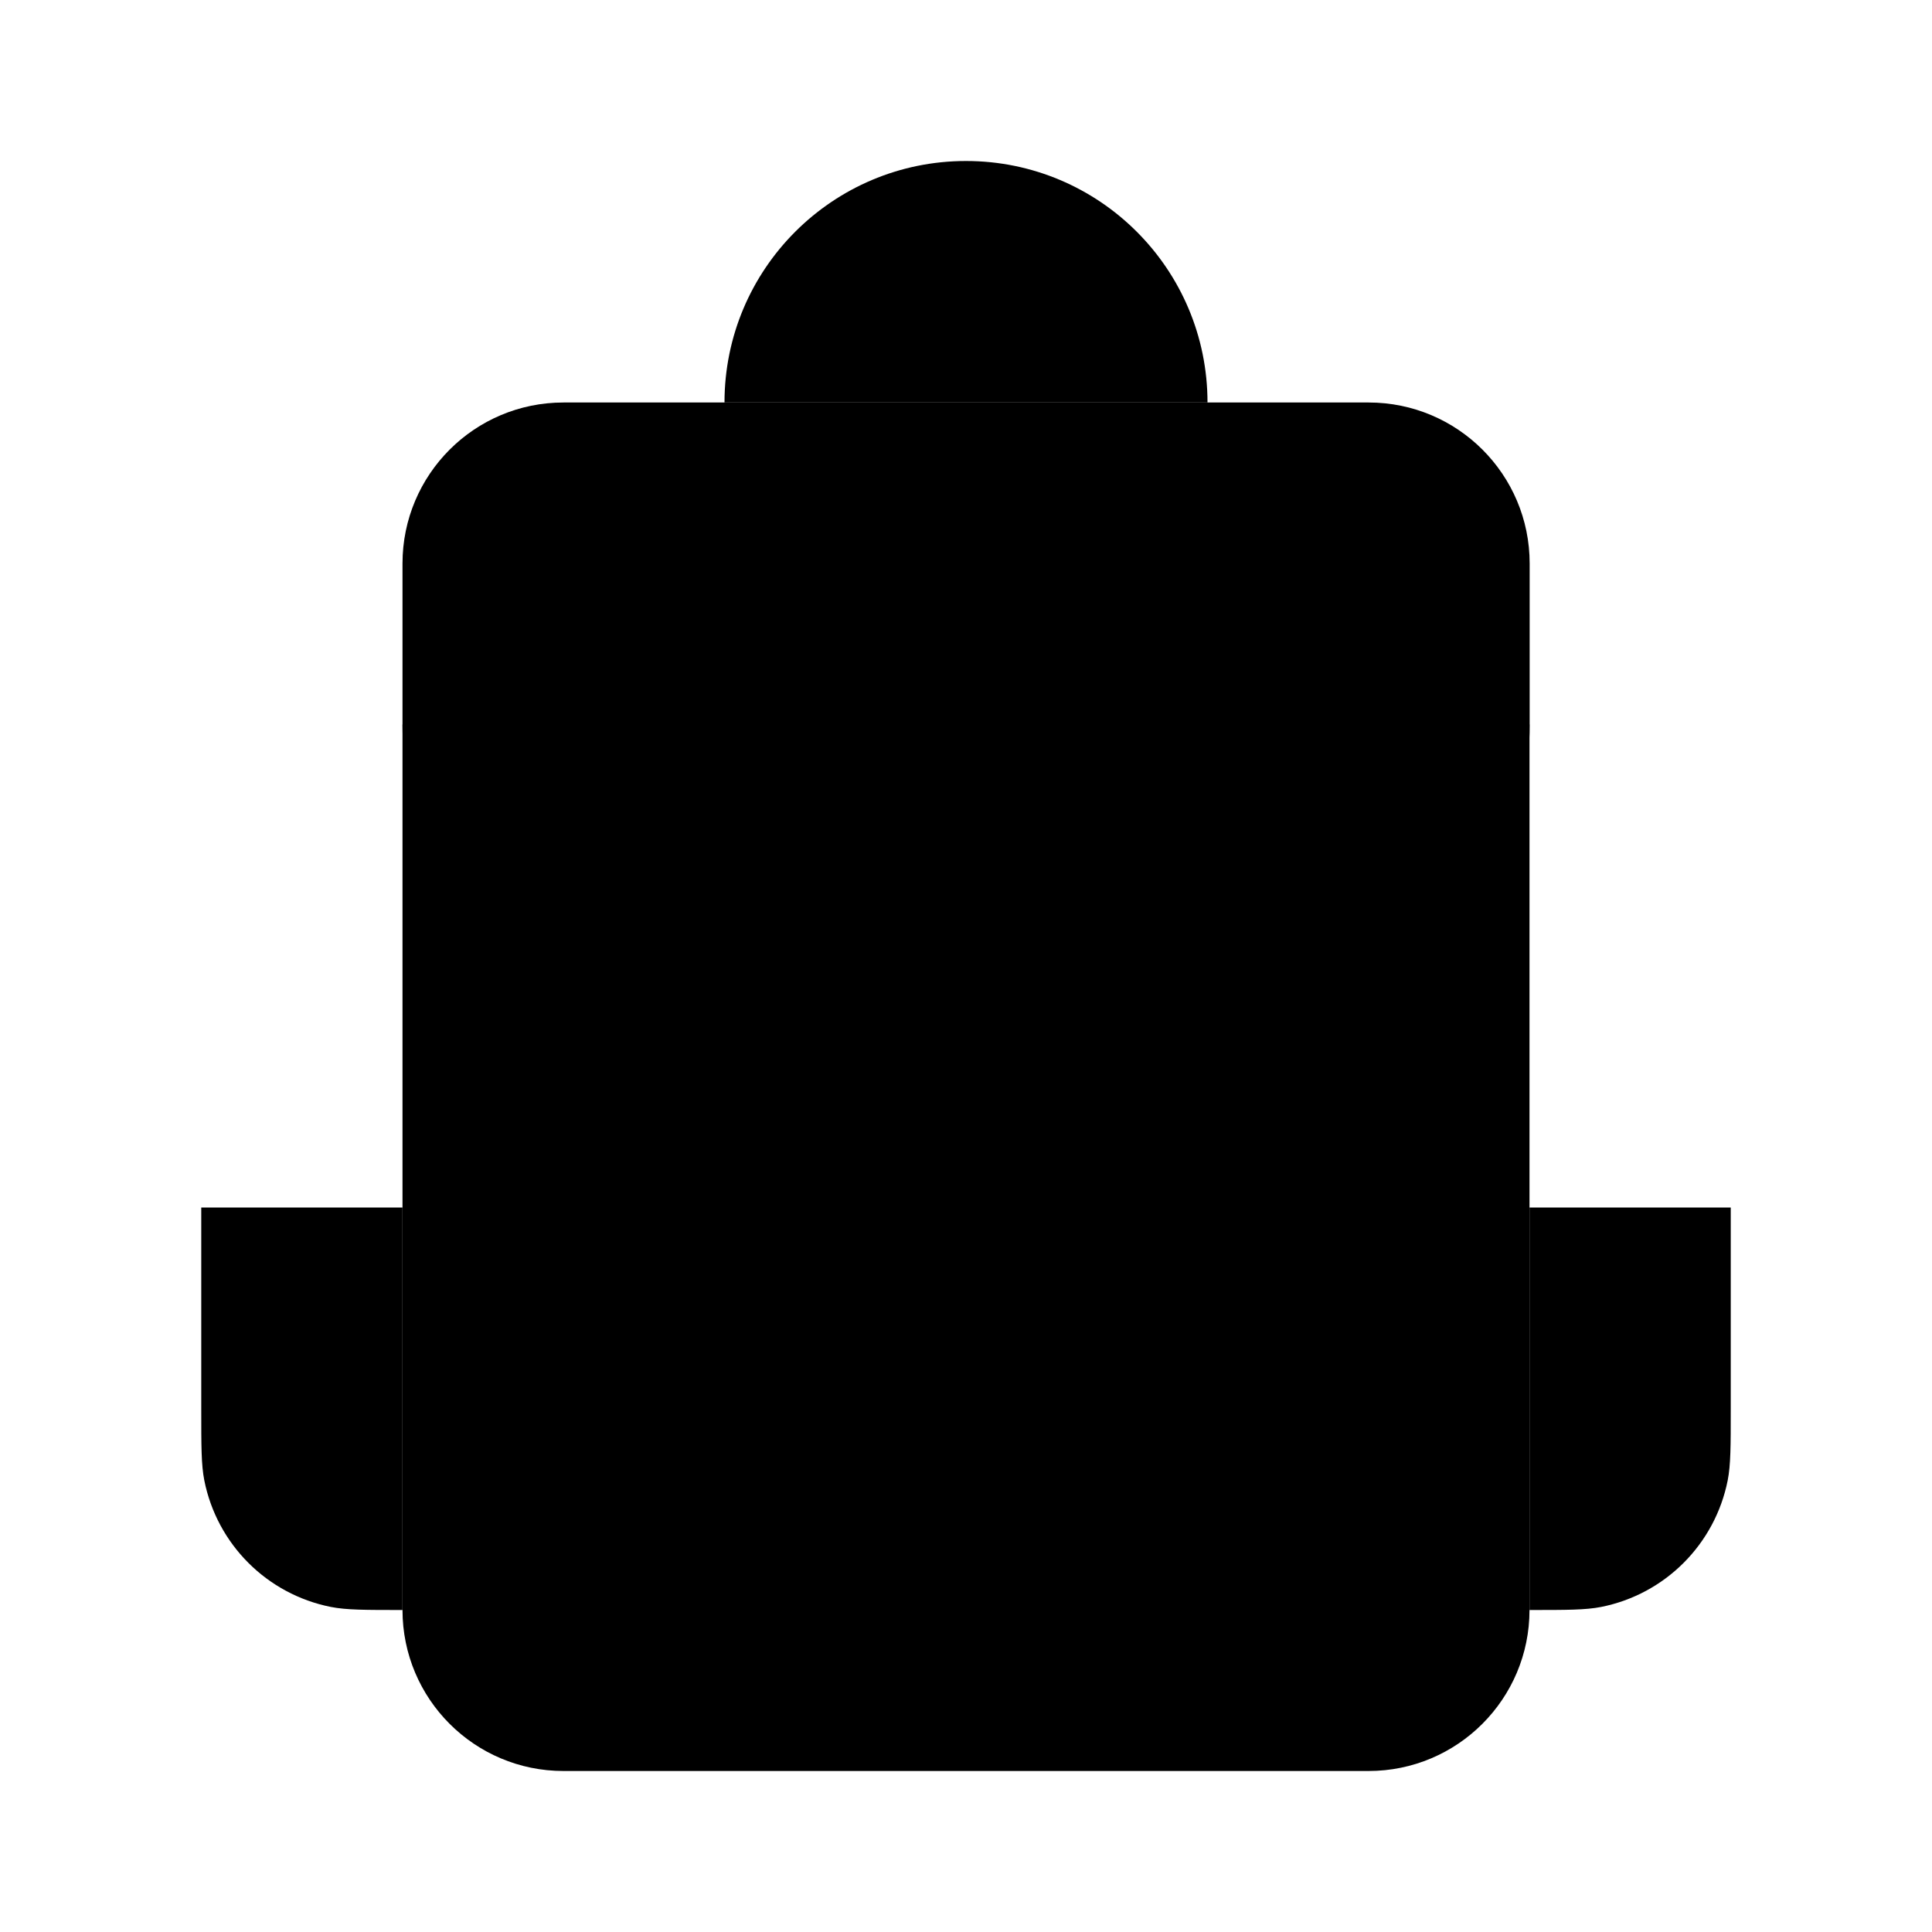 <svg viewBox="0 0 24 24" xmlns="http://www.w3.org/2000/svg"><path d="M19 15H21.5V17.5C21.5 17.965 21.5 18.197 21.462 18.39C21.304 19.184 20.684 19.804 19.89 19.962C19.697 20 19.465 20 19 20"/><path d="M5 15H2.5V17.5C2.5 17.965 2.5 18.197 2.538 18.39C2.696 19.184 3.316 19.804 4.11 19.962C4.303 20 4.535 20 5 20"/><path d="M19.002 9V7C19.002 5.895 18.106 5 17.002 5L7 5C5.895 5 5 5.895 5 7V9C5 11.209 6.791 13 9 13L15.002 13C17.211 13 19.002 11.209 19.002 9Z"/><path d="M9 13V15"/><path d="M15 13V15"/><path d="M19 9V20C19 21.105 18.105 22 17 22H7C5.895 22 5 21.105 5 20V9"/><path d="M15 5C15 3.343 13.657 2 12 2C10.343 2 9 3.343 9 5"/></svg>